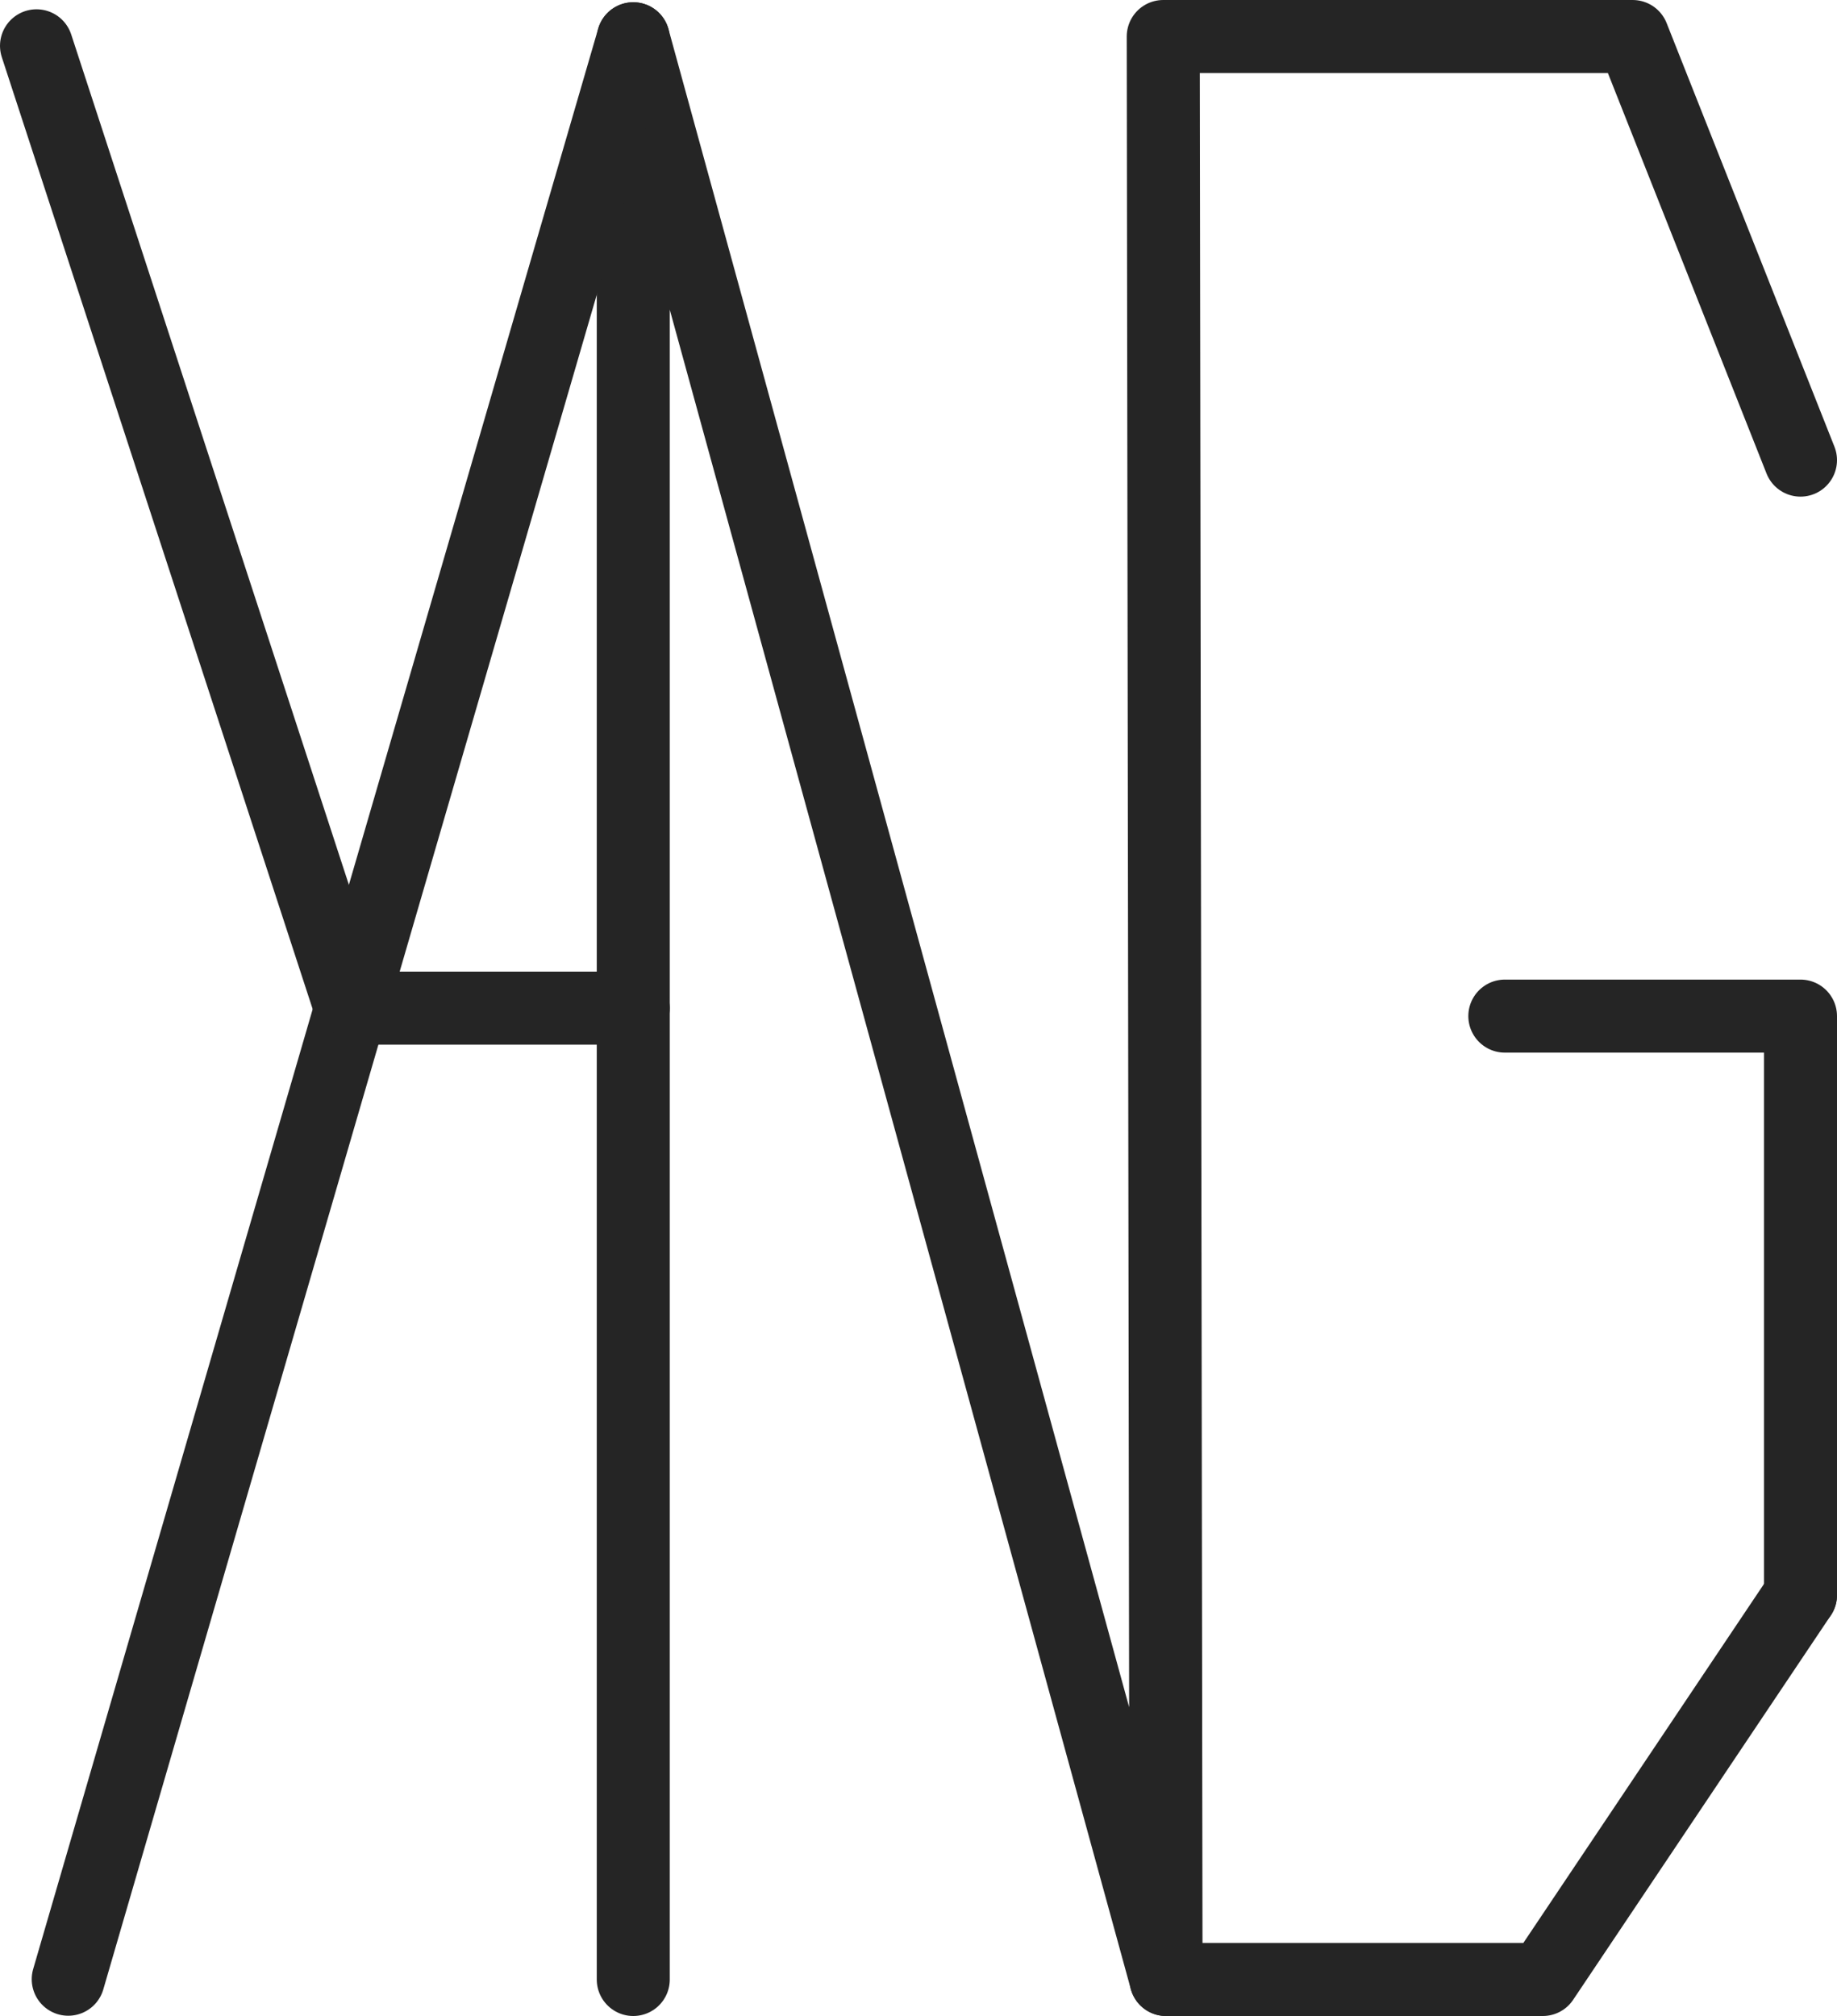 <svg xmlns="http://www.w3.org/2000/svg" viewBox="0 0 138.37 151.82"><defs><style>.cls-1,.cls-2{fill:none;stroke:#252525;stroke-linecap:round;stroke-width:5.5px;}.cls-1{stroke-linejoin:round;}.cls-2{stroke-linejoin:bevel;}</style></defs><g id="레이어_2" data-name="레이어 2"><g id="레이어_1-2" data-name="레이어 1"><polyline class="cls-1" points="135.62 120.12 135.62 76.52 113.35 76.52"/><polyline class="cls-1" points="47.7 149.07 47.7 2.92 87.83 149.07 87.62 2.75 122.98 2.75 135.62 34.65"/><line class="cls-2" x1="47.7" y1="2.92" x2="5.14" y2="149.05"/><polyline class="cls-2" points="47.7 75.92 26.42 75.92 2.75 3.45"/><polyline class="cls-1" points="135.62 120.12 116.21 149.07 87.83 149.07"/></g></g></svg>